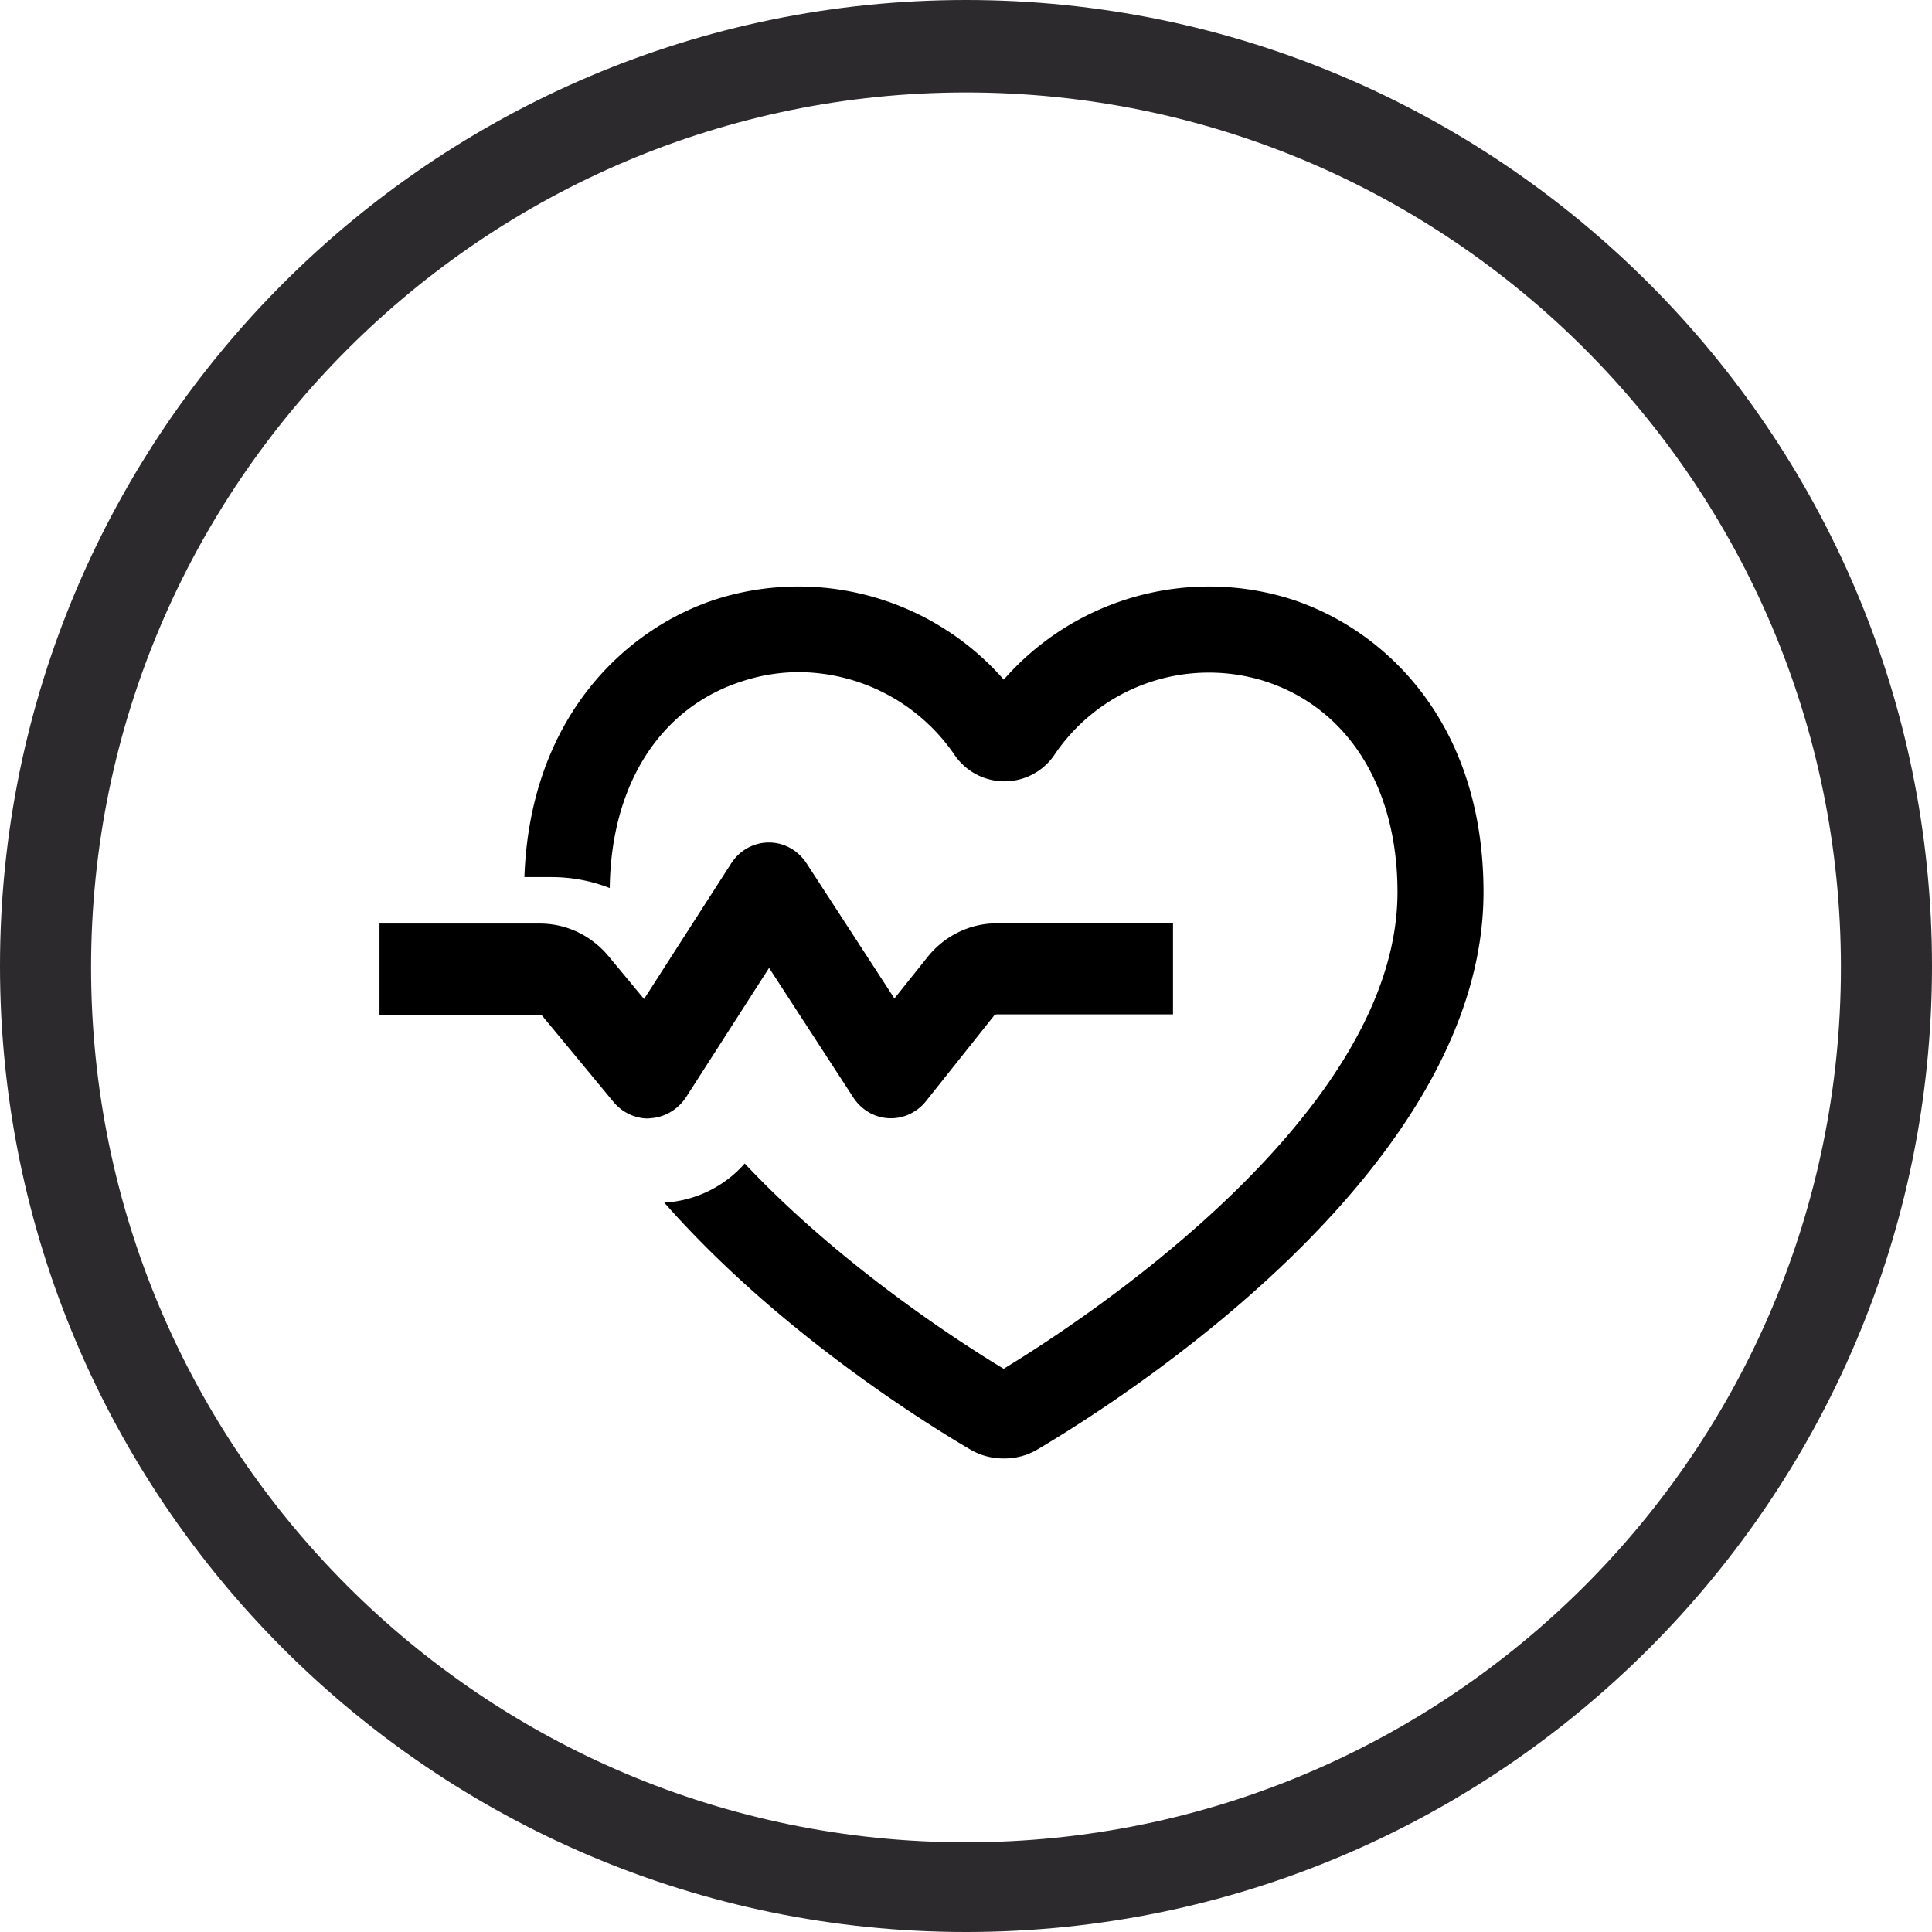<?xml version="1.0" encoding="utf-8"?><svg xmlns="http://www.w3.org/2000/svg" width="56" height="56" fill="none" viewBox="0 0 56 56"><path fill="#2C2A2D" d="M28 56c15.44 0 28-12.56 28-28S43.44 0 28 0 0 12.56 0 28s12.56 28 28 28zm0-53.32c14 0 25.36 11.36 25.36 25.36S42 53.4 28 53.4 2.64 42.04 2.64 28.04 14.04 2.68 28 2.68z"/><path fill="#000" fill-rule="evenodd" d="M28.131 42.019c.288.167.615.255.948.255a1.87 1.87 0 00.982-.255C32.207 40.752 43 34.019 43 25.86c0-4.955-2.9-7.645-5.613-8.505a7.912 7.912 0 00-8.293 2.344 7.908 7.908 0 00-8.292-2.344c-2.629.834-5.436 3.398-5.602 8.068h.784c.582 0 1.155.108 1.69.318.037-3.018 1.477-5.253 3.87-6.004a5.29 5.29 0 011.614-.255 5.497 5.497 0 014.524 2.42 1.75 1.75 0 002.866 0 5.396 5.396 0 016.089-2.165c2.42.769 3.87 3.06 3.87 6.123 0 6.52-9.3 12.532-11.416 13.815-1.203-.726-4.696-2.963-7.505-5.95a3.362 3.362 0 01-2.302 1.132h-.031c3.295 3.746 7.598 6.411 8.878 7.162z" clip-rule="evenodd"/><path fill="#000" d="M18.787 32.42c-.19 0-.378-.044-.551-.126a1.35 1.35 0 01-.453-.353l-2.058-2.488a.104.104 0 00-.077-.04H11V26.77h4.648c.375 0 .747.082 1.09.244.342.162.647.399.895.694l1.035 1.249 2.52-3.922c.12-.19.284-.345.475-.452a1.274 1.274 0 011.247 0c.191.107.354.263.475.452l2.54 3.906.95-1.188c.245-.31.553-.56.902-.73.348-.172.729-.26 1.114-.26H34v2.64h-5.11a.11.11 0 00-.08.04l-1.966 2.47a1.33 1.33 0 01-.486.383 1.272 1.272 0 01-1.183-.06 1.351 1.351 0 01-.447-.433l-2.436-3.748-2.404 3.744a1.376 1.376 0 01-.443.428 1.307 1.307 0 01-.577.184l-.08.008z"/></svg>